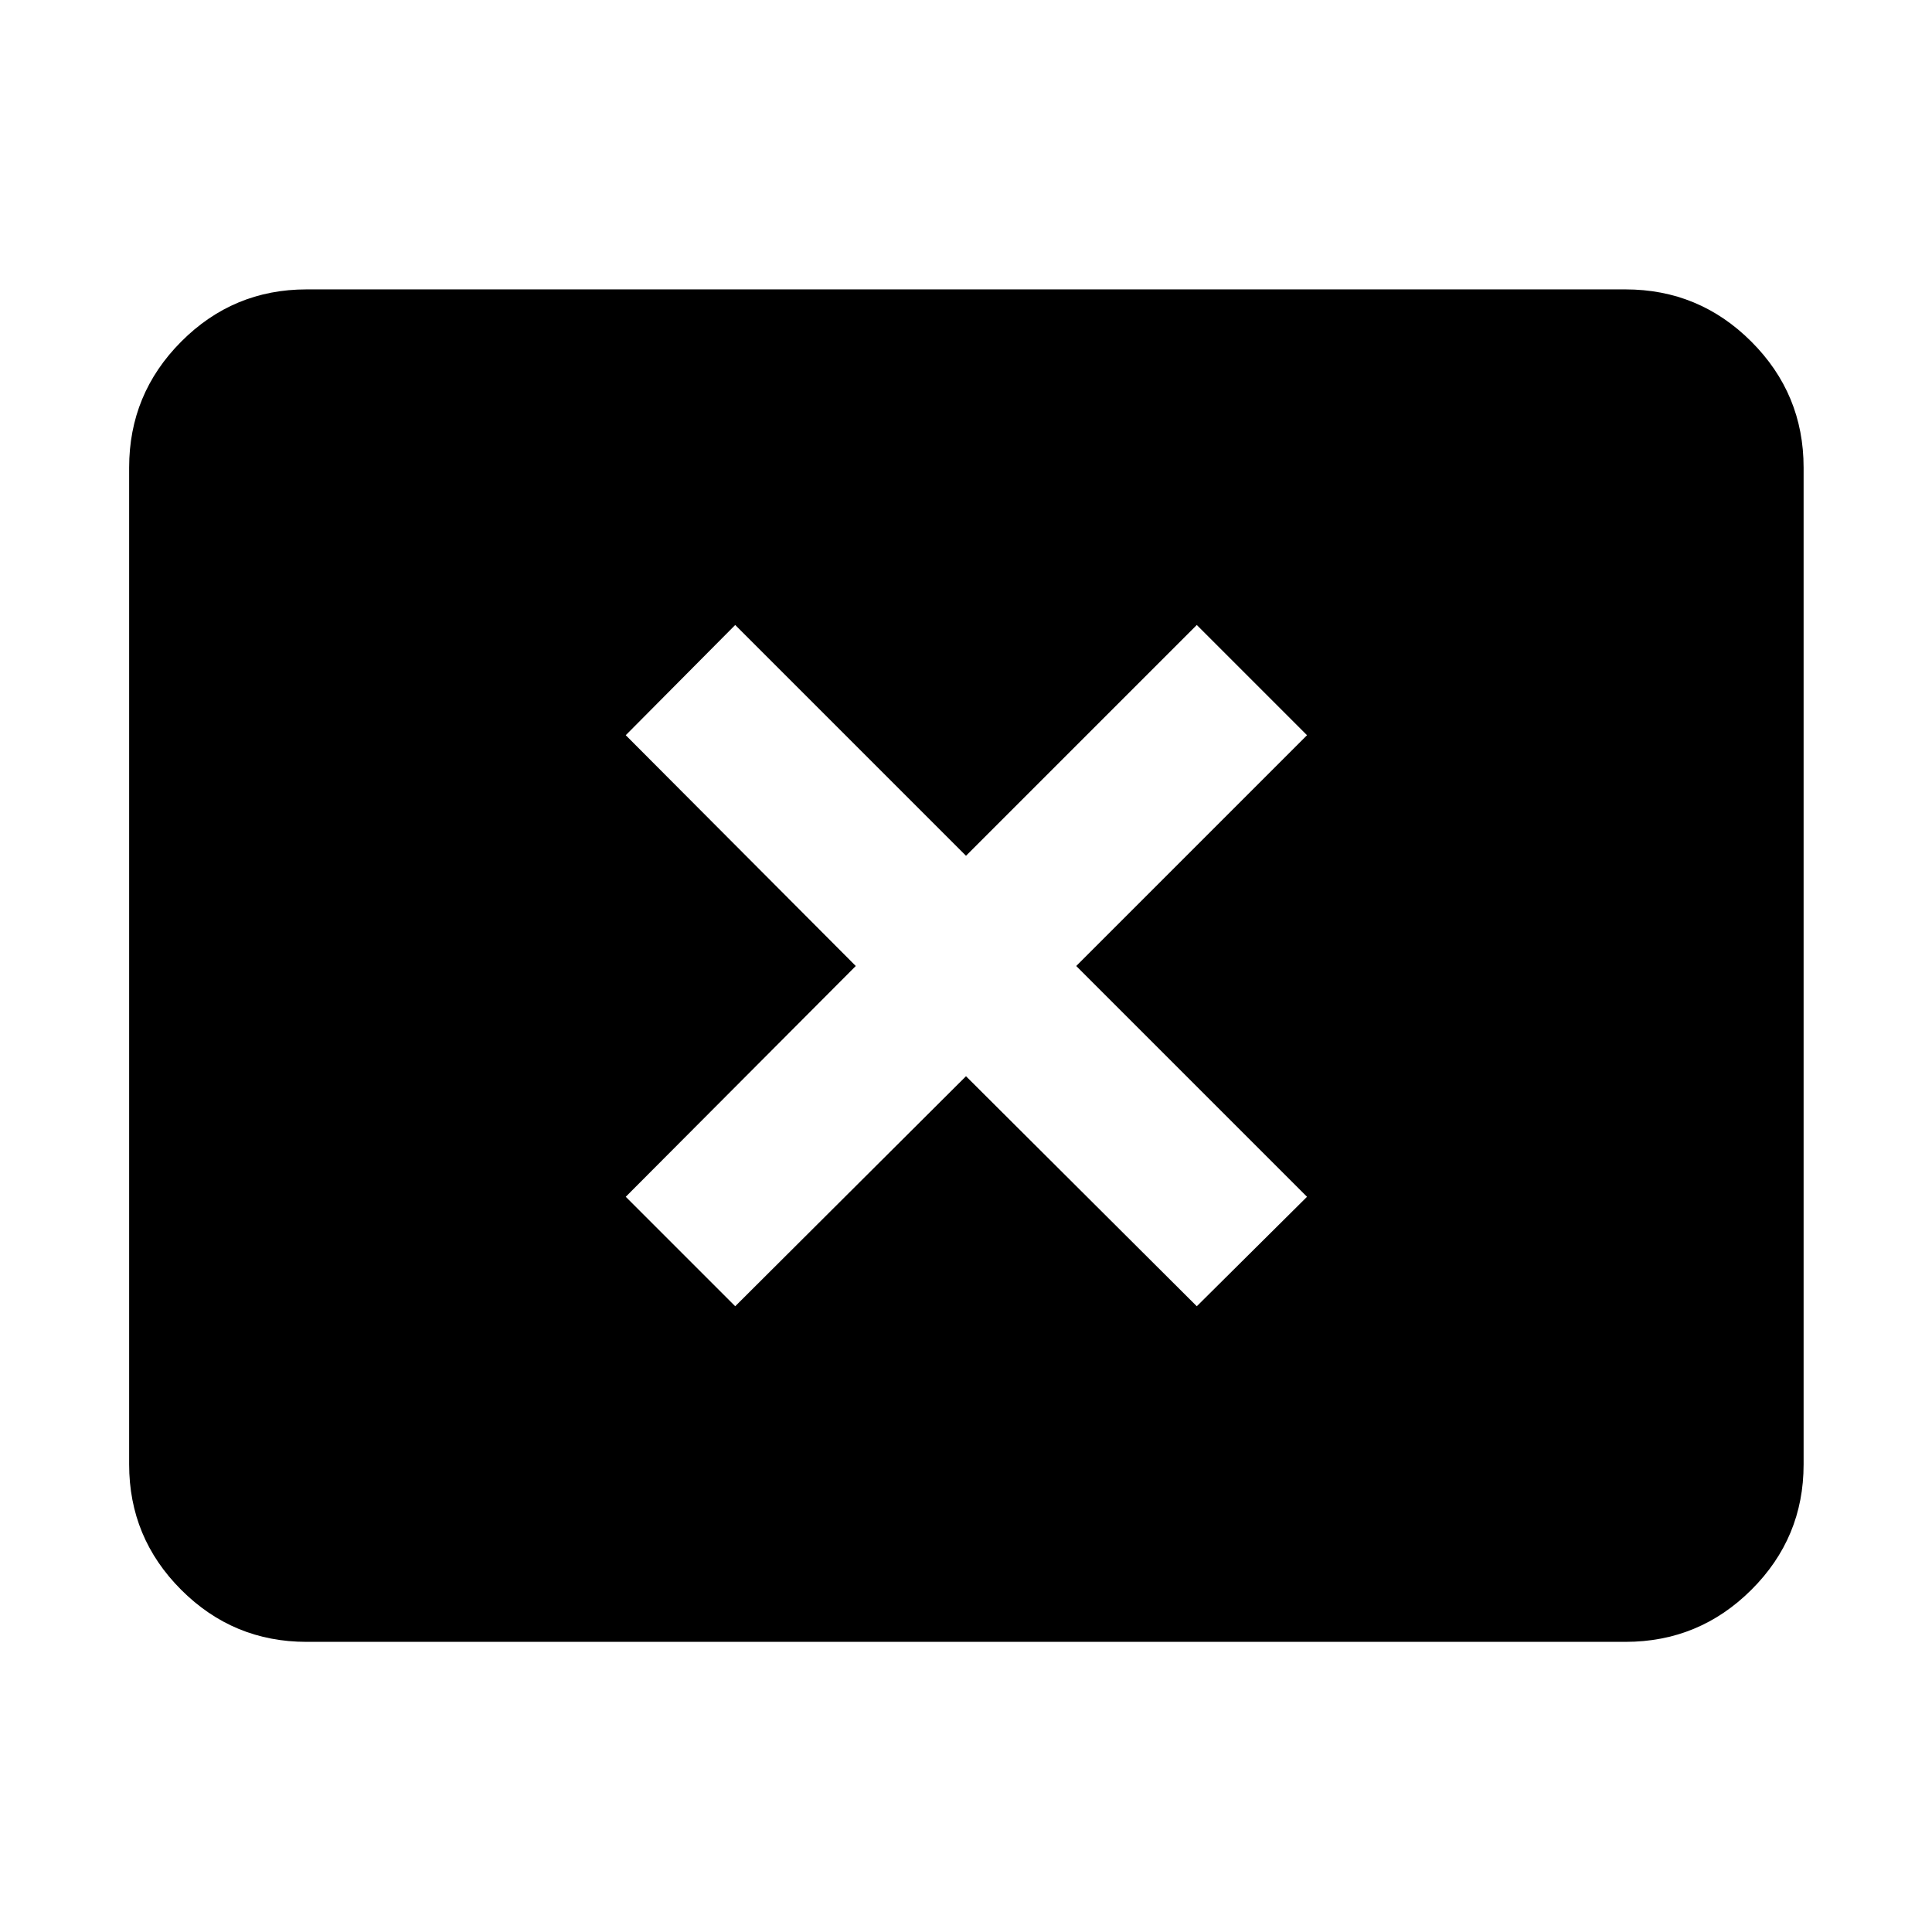 <svg xmlns="http://www.w3.org/2000/svg" height="40" viewBox="0 -960 960 960" width="40"><path d="M365.32-310.93 480-425.23l114.68 114.3 54.77-54.39L534.77-480l114.68-114.68-54.77-54.77L480-534.77 365.32-649.45l-54.39 54.77L425.23-480l-114.3 114.68 54.39 54.39Zm-213 166.76q-36.44 0-62.29-25.86-25.86-25.85-25.86-62.29v-495.36q0-36.6 25.86-62.56 25.85-25.96 62.29-25.96h655.36q36.6 0 62.56 25.96t25.96 62.56v495.36q0 36.44-25.96 62.29-25.96 25.86-62.56 25.86H152.32Z"/></svg>